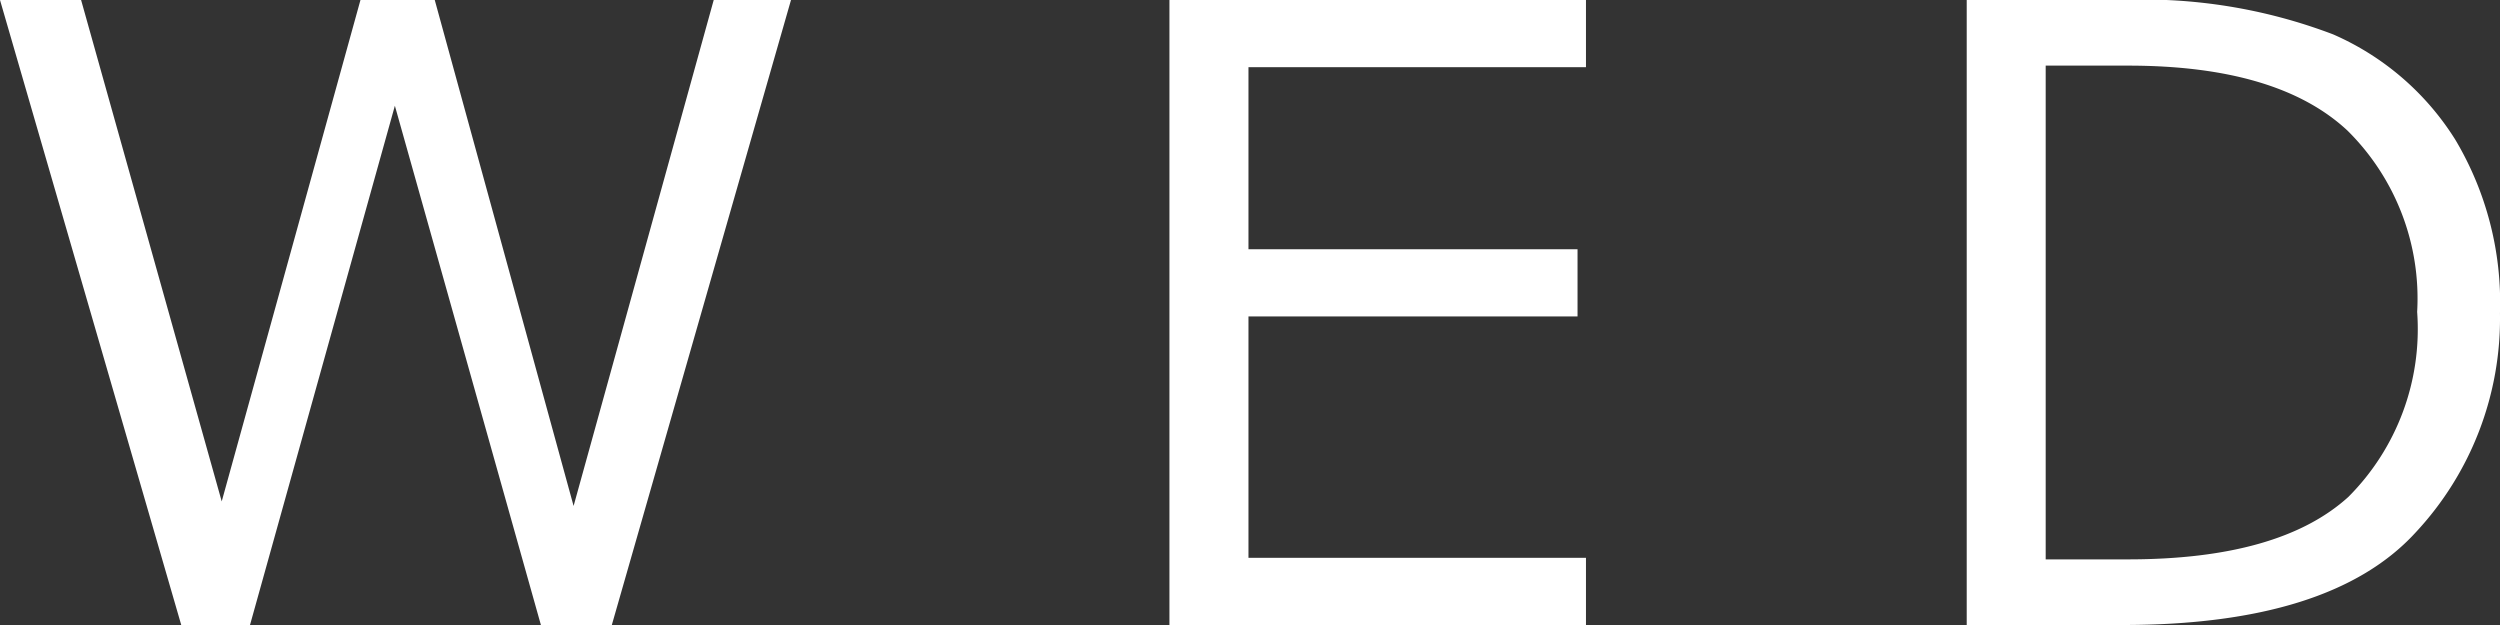 <svg xmlns="http://www.w3.org/2000/svg" width="80" height="20" viewBox="0 0 80 20">
  <rect x="0" y="0" width="80" height="20" fill="#333333" stroke="none"/>
  <g id="logo" transform="translate(0 -1)">
    <path id="パス_14" data-name="パス 14" d="M25.312,1,19.578,21H17.309L12.636,4.384,8,21H5.8L0,1H2.595l4.5,16.045L11.535,1h2.377l4.443,16.191L22.839,1Z" transform="translate(0 0)" fill="#fff"/>
    <path id="パス_15" data-name="パス 15" d="M265.741,21H252.412V1h13.329V3.15h-10.8V8.976h10.53v2.15h-10.53V18.85h10.8Z" transform="translate(-214.99 0)" fill="#fff"/>
    <path id="パス_16" data-name="パス 16" d="M424.515,21V1h4.932a17.057,17.057,0,0,1,6.793,1.1,8.725,8.725,0,0,1,3.906,3.364,10.178,10.178,0,0,1,1.433,5.554,10.032,10.032,0,0,1-2.711,7.034Q436.158,21,429.5,21Zm2.527-17.9V18.9h2.636q4.85,0,7.051-2a7.6,7.6,0,0,0,2.2-5.919,7.553,7.553,0,0,0-2.228-5.8Q434.473,3.1,429.678,3.1h-2.636Z" transform="translate(-361.58 0)" fill="#fff"/>
  </g>
</svg>
